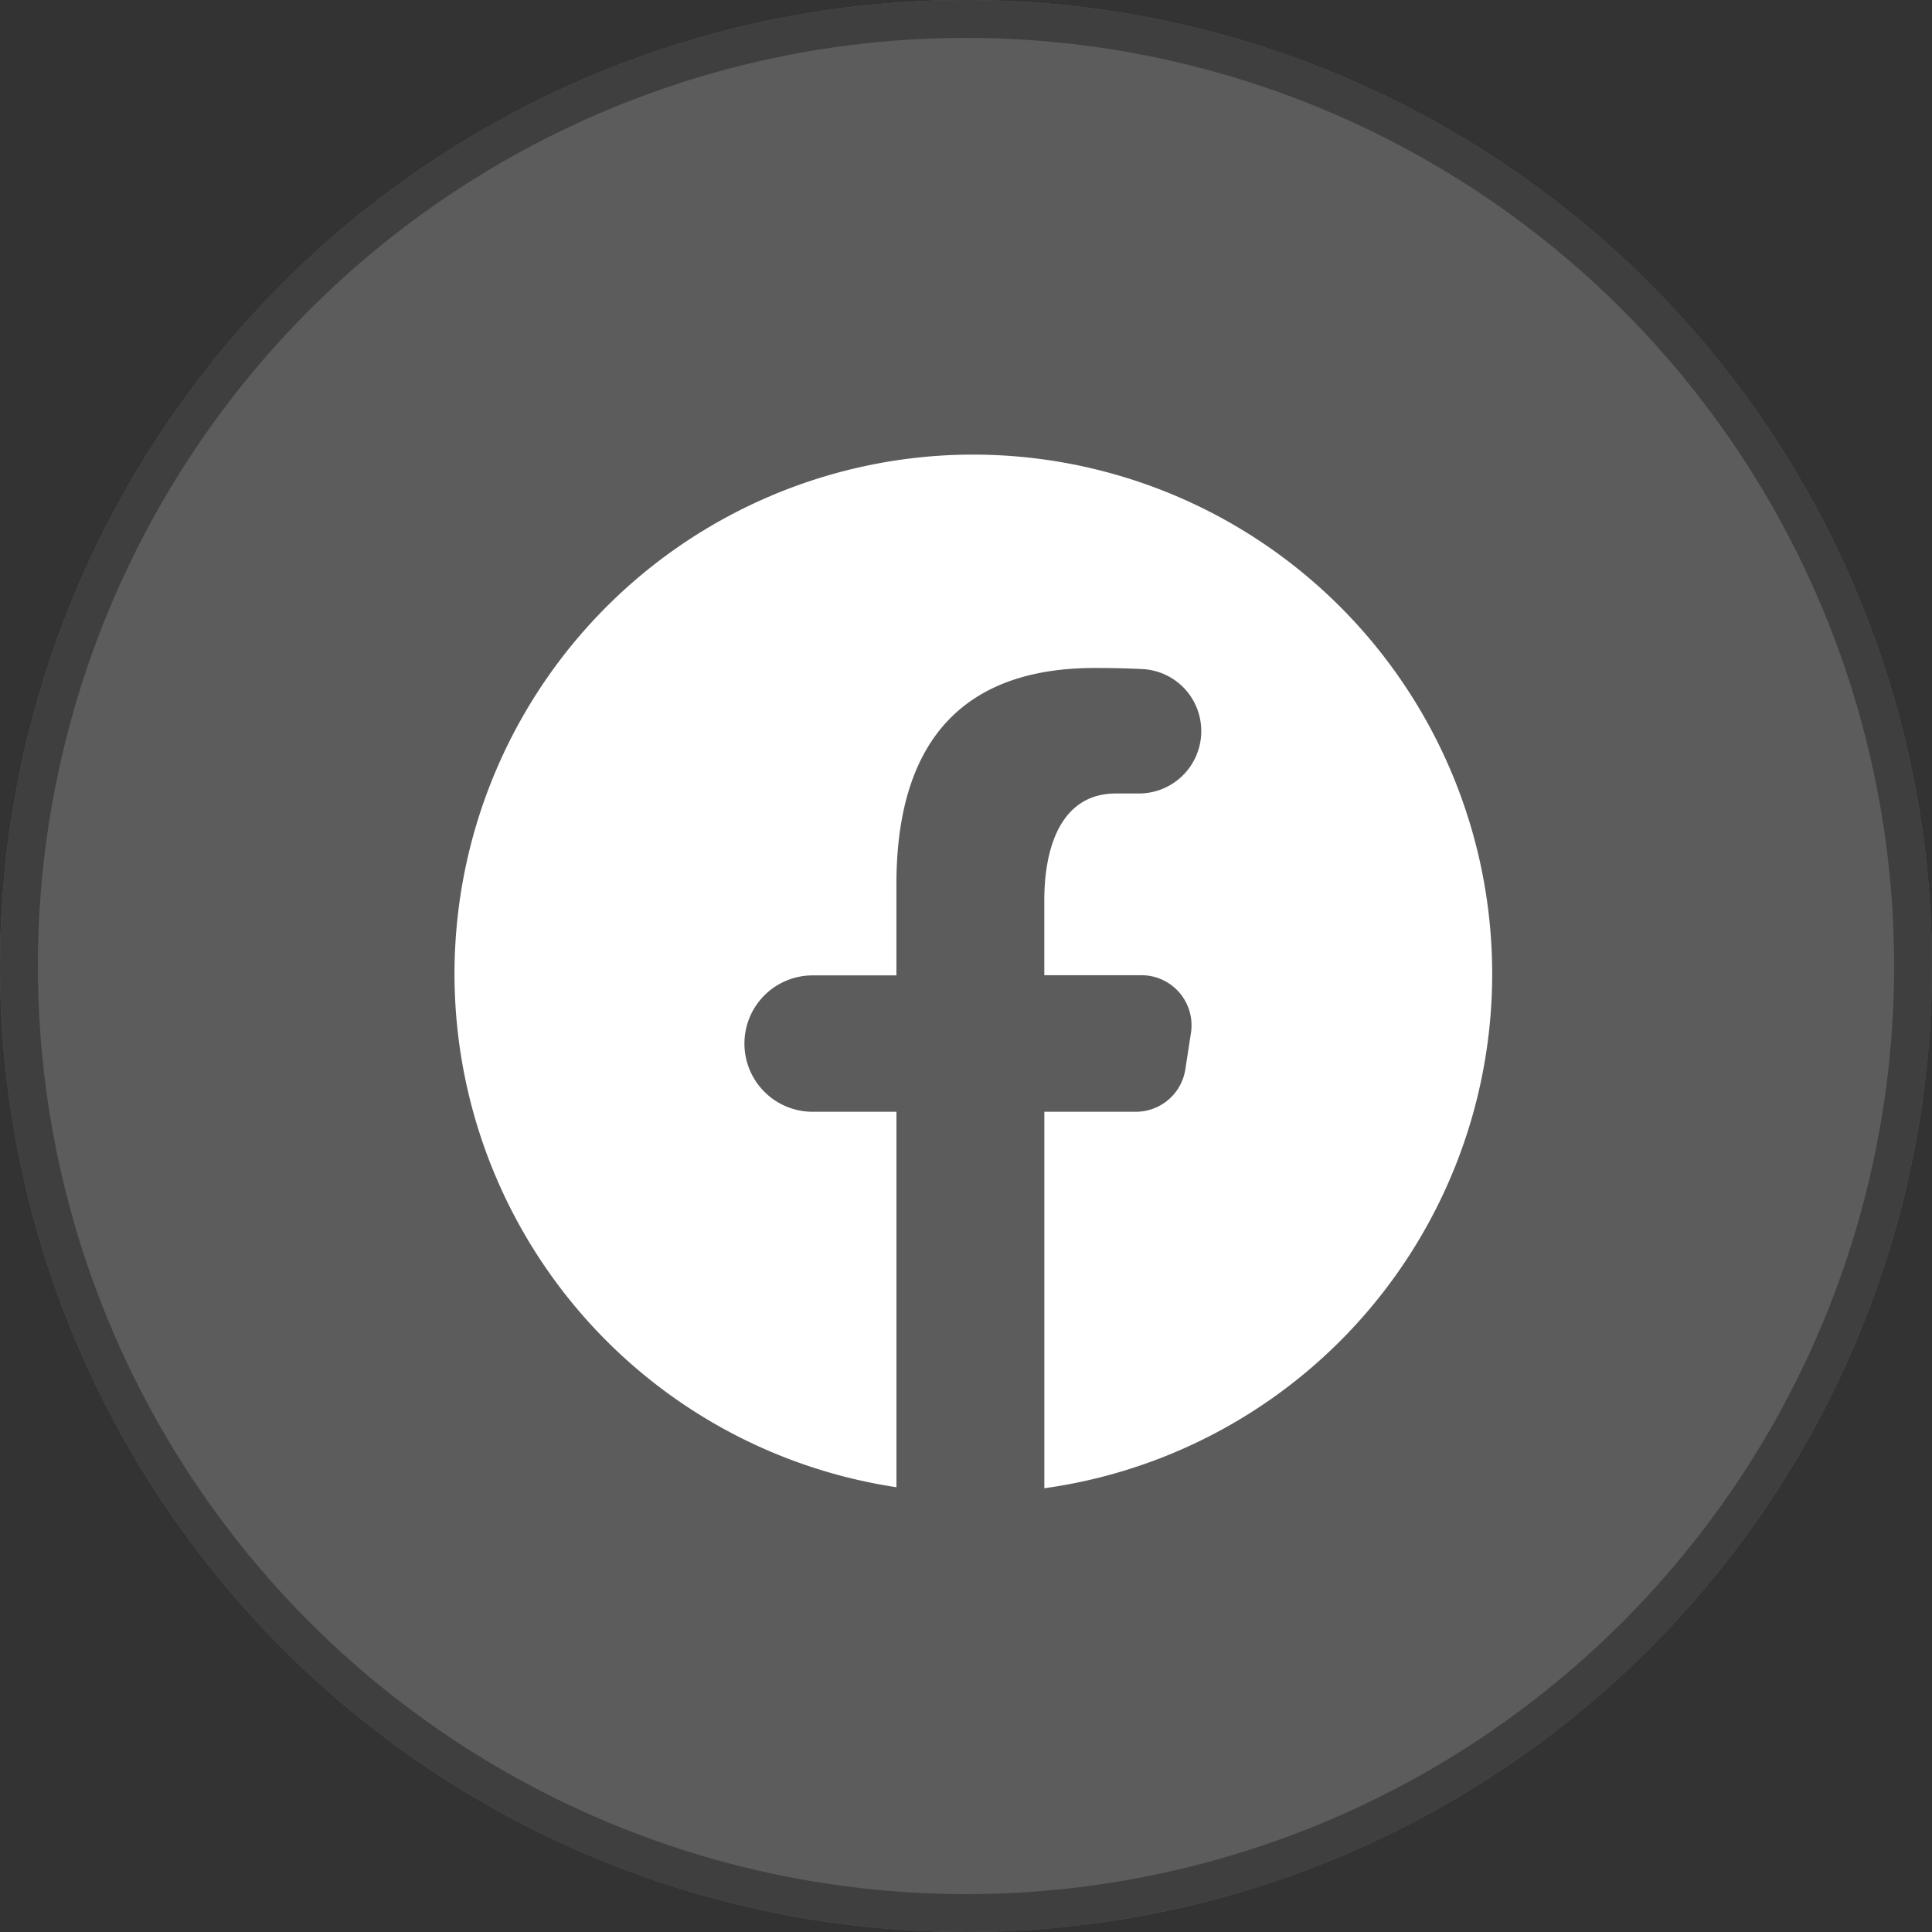 <svg xmlns="http://www.w3.org/2000/svg" width="51" height="51" viewBox="0 0 51 51">
  <rect x="0" y="0" width="51" height="51" fill="#333333" stroke="none"/>
  <g id="Group_18" data-name="Group 18" transform="translate(-1115 -3725)">
    <g id="Ellipse_7" data-name="Ellipse 7" transform="translate(1115 3725)" fill="#fff" stroke="#707070" stroke-width="1" opacity="0.2">
      <circle cx="25.5" cy="25.5" r="25.5" stroke="none"/>
      <circle cx="25.5" cy="25.5" r="25" fill="none"/>
    </g>
    <path id="icons8_facebook" d="M15.255,2.007a13.706,13.706,0,0,0-1.591,27.252V19.348H11.451a1.8,1.8,0,0,1-1.8-1.8h0a1.8,1.8,0,0,1,1.8-1.8h2.212v-2.4c0-3.972,1.935-5.715,5.236-5.715.49,0,.908.011,1.263.029A1.636,1.636,0,0,1,21.71,9.3h0a1.645,1.645,0,0,1-1.646,1.646h-.606c-1.4,0-1.891,1.329-1.891,2.826v1.971h2.564a1.322,1.322,0,0,1,1.307,1.524l-.148.961a1.323,1.323,0,0,1-1.307,1.12H17.568v9.938A13.708,13.708,0,0,0,15.255,2.007Z" transform="translate(1125 3735)" fill="#fff"/>
  </g>
</svg>
